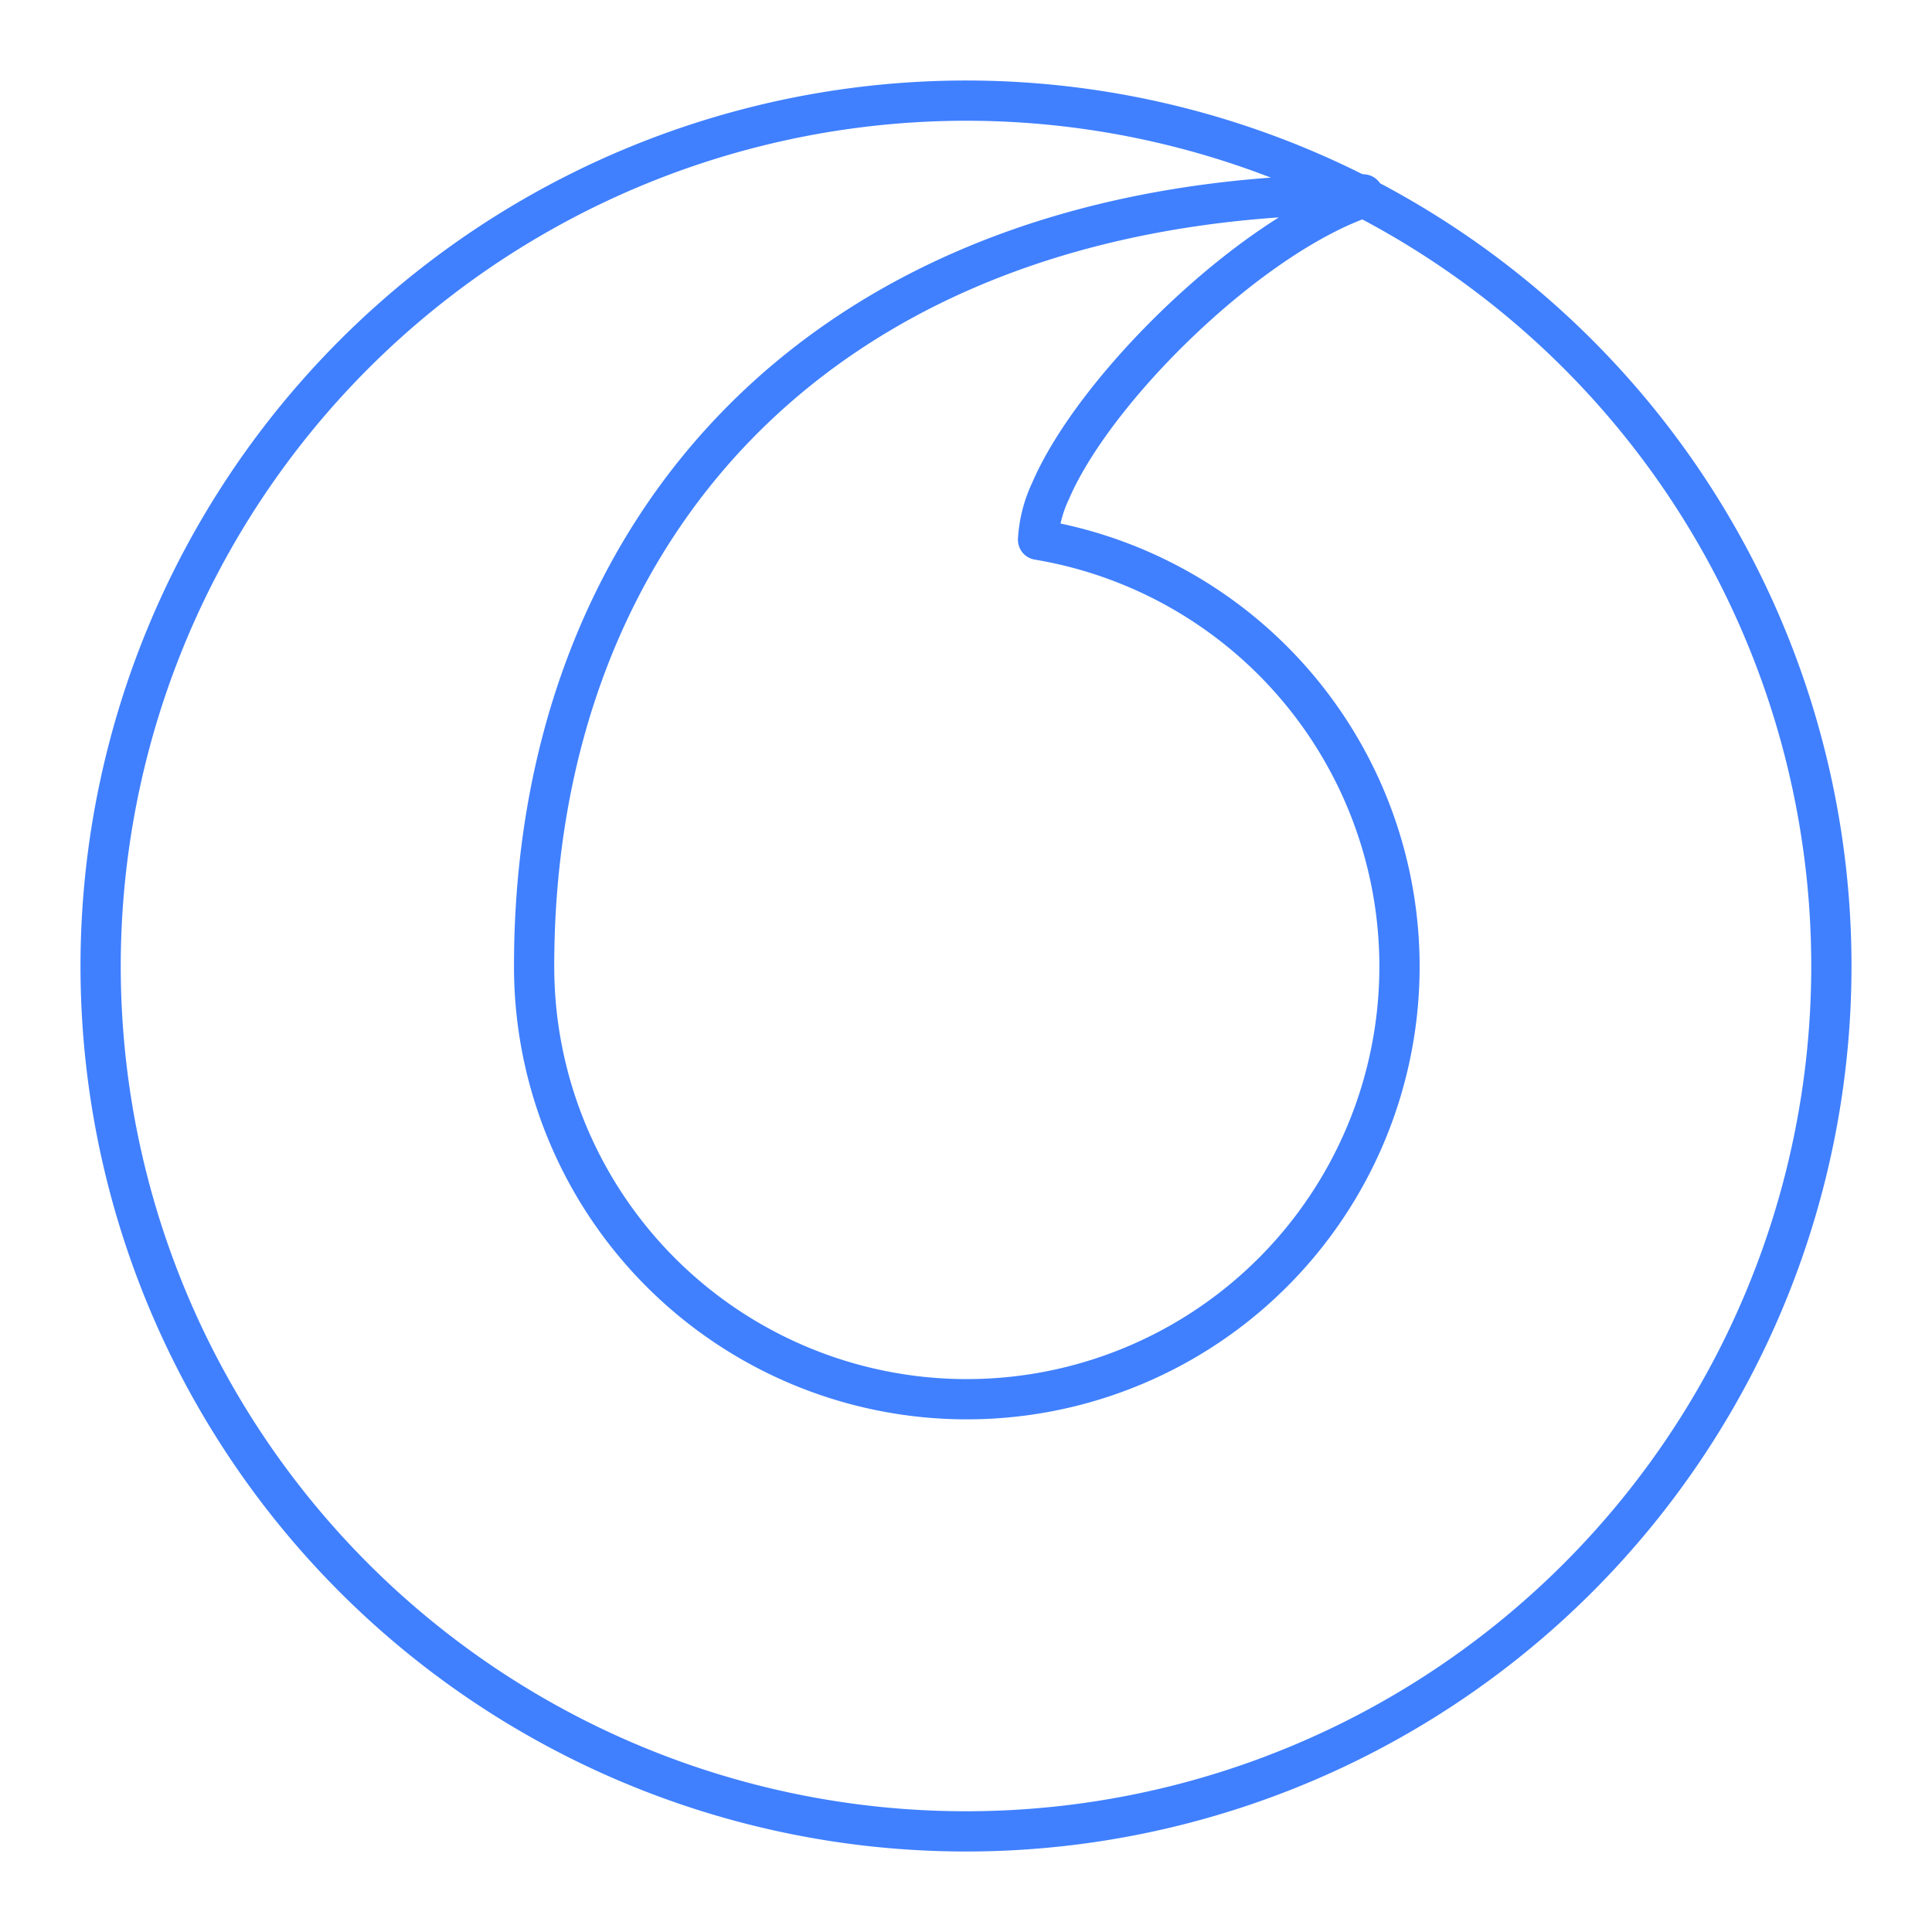 <svg id="Layer_2" data-name="Layer 2" xmlns="http://www.w3.org/2000/svg" viewBox="0 0 48 48"><defs><style>.cls-1{fill:none;stroke:#4080ff;stroke-linecap:round;stroke-linejoin:round;}</style></defs><path class="cls-1" d="M24,2.5A21.5,21.5,0,1,1,2.5,24,21.51,21.51,0,0,1,24,2.5Z"/><path class="cls-1" d="M25.79,13.41a3.27,3.27,0,0,1,.31-1.21C27.19,9.66,31,5.91,33.87,4.91l0-.08c-13.47,0-20.6,8.35-20.6,19.17A10.75,10.75,0,1,0,25.79,13.41Z"/></svg>